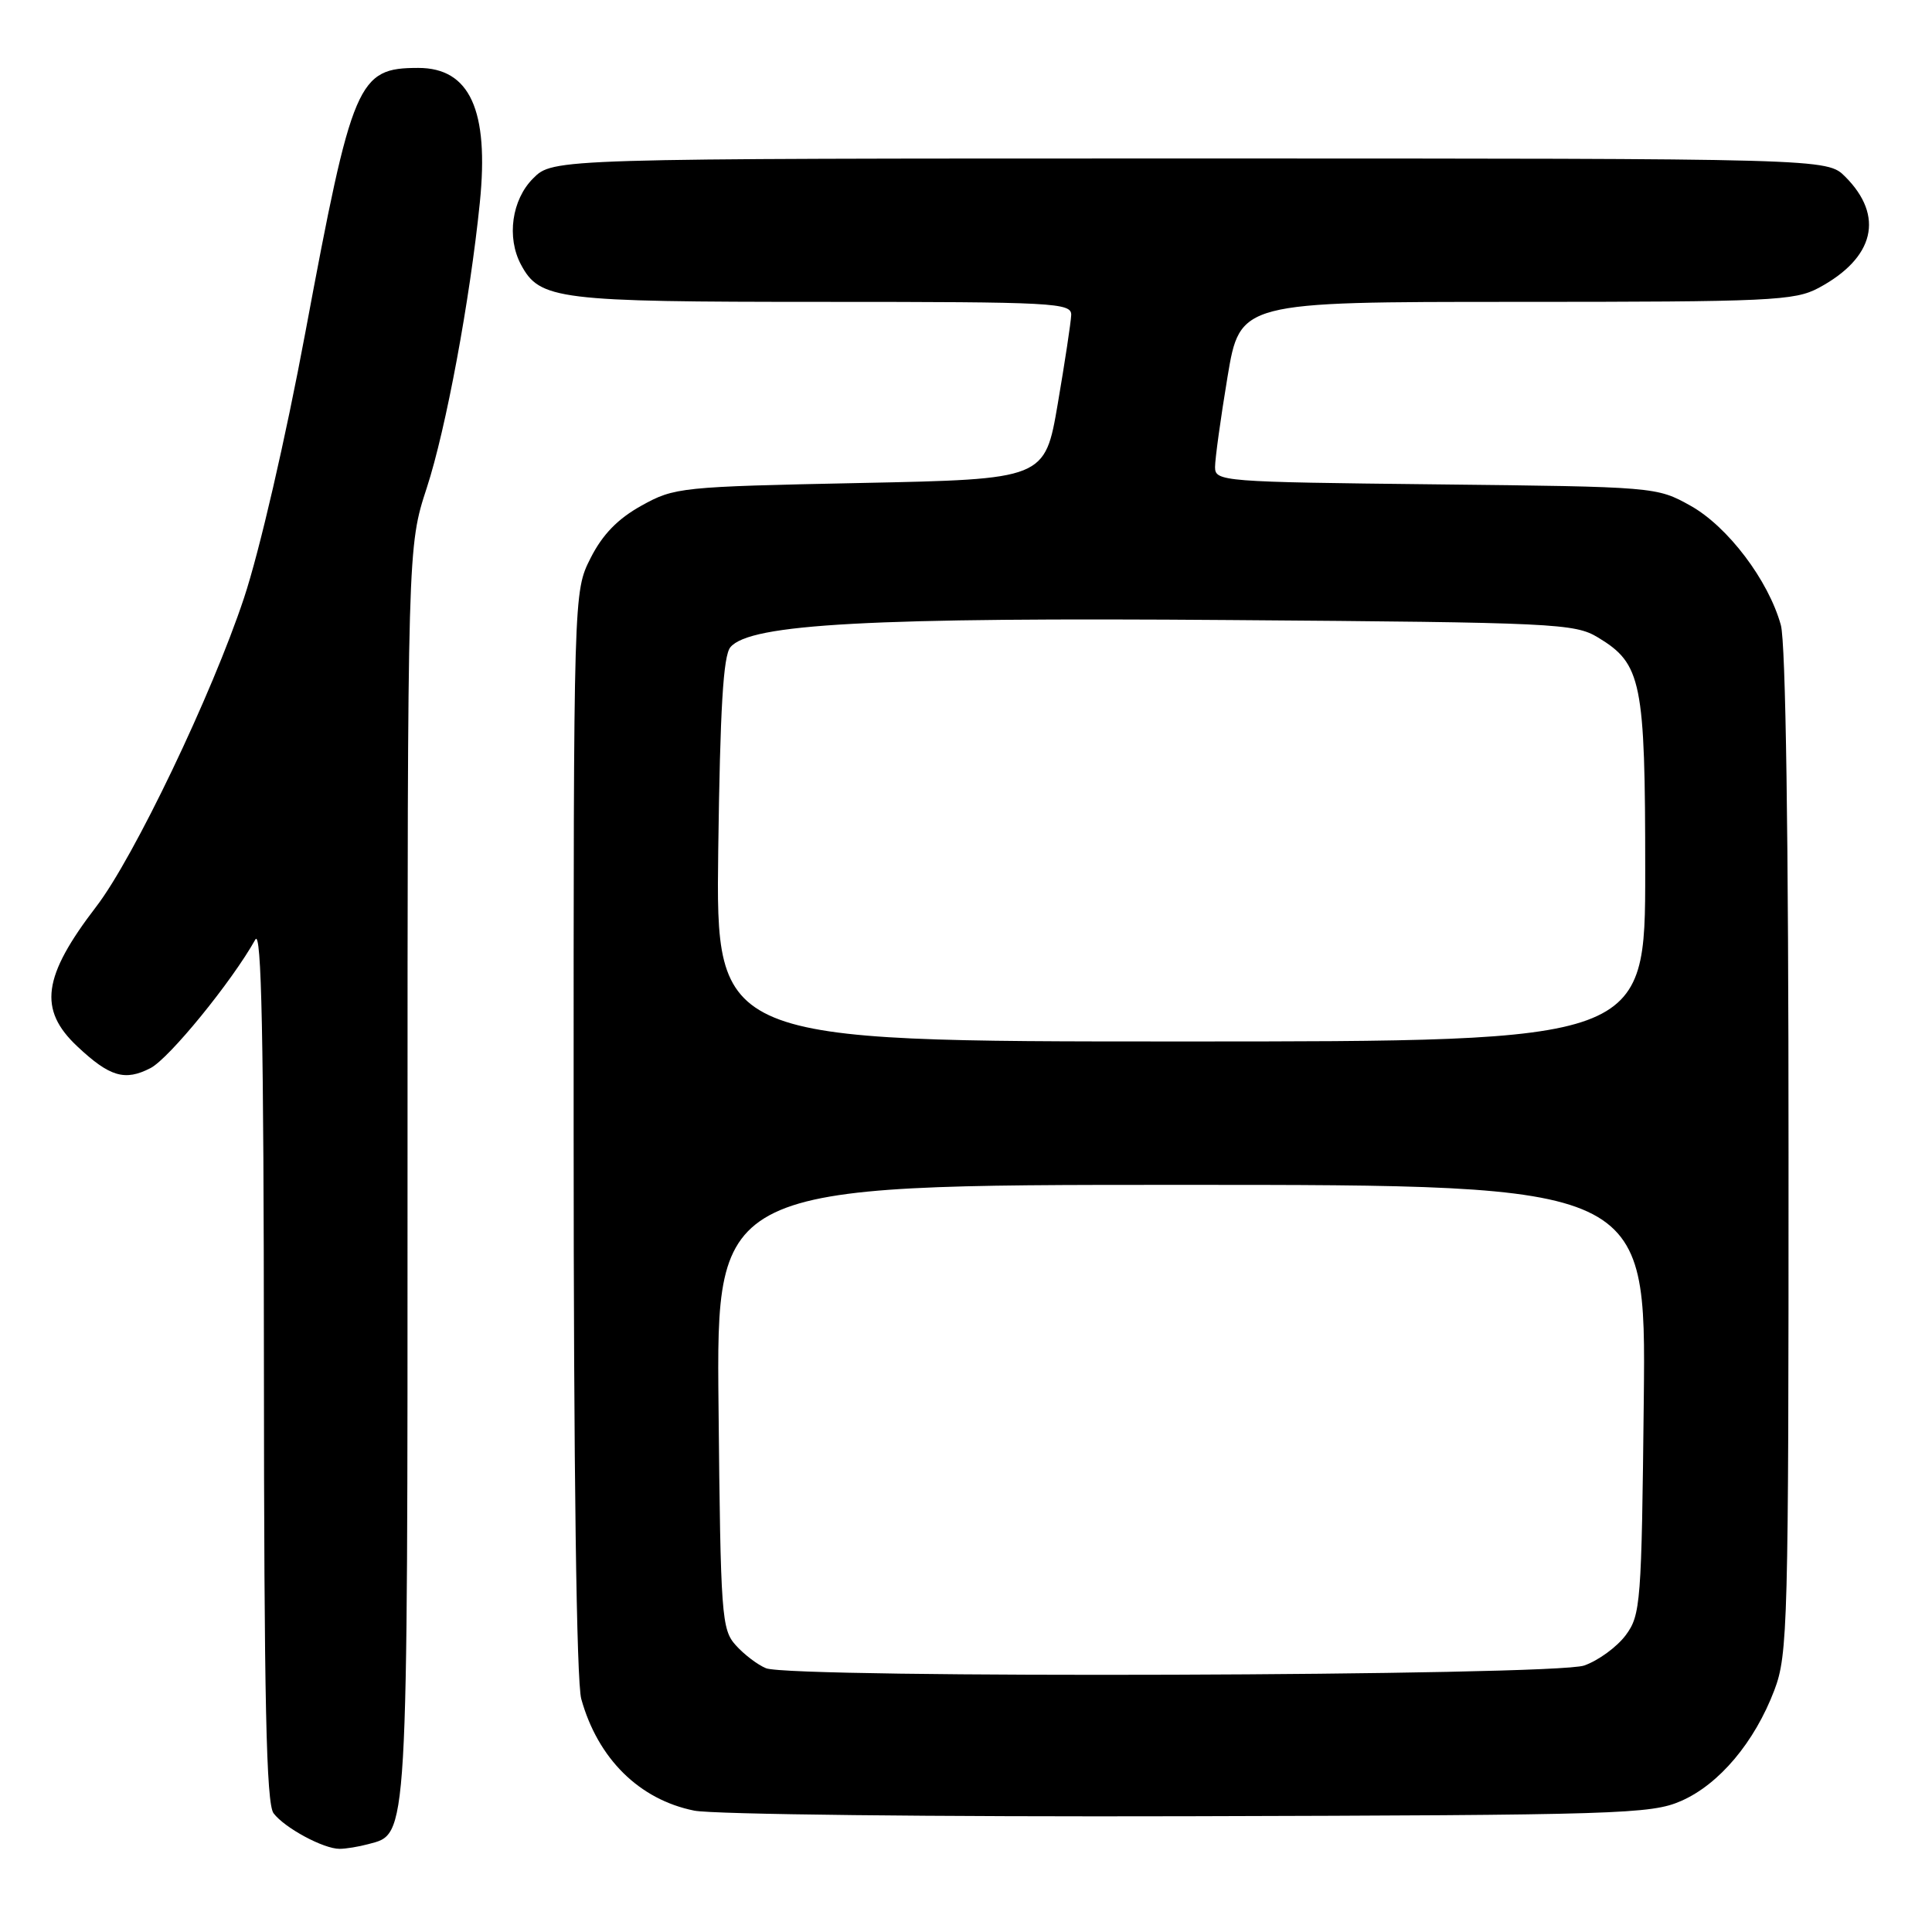 <?xml version="1.0" encoding="UTF-8" standalone="no"?>
<!DOCTYPE svg PUBLIC "-//W3C//DTD SVG 1.1//EN" "http://www.w3.org/Graphics/SVG/1.1/DTD/svg11.dtd" >
<svg xmlns="http://www.w3.org/2000/svg" xmlns:xlink="http://www.w3.org/1999/xlink" version="1.1" viewBox="0 0 256 256">
 <g >
 <path fill="currentColor"
d=" M 48.79 244.36 C 54.11 242.94 54.00 244.76 54.00 155.27 C 54.00 72.44 54.00 72.44 56.56 64.61 C 59.09 56.86 62.27 39.77 63.58 26.84 C 64.82 14.61 62.26 9.00 55.43 9.00 C 47.40 9.00 46.69 10.68 40.47 44.00 C 37.83 58.15 34.39 73.04 32.33 79.24 C 28.09 92.01 17.73 113.65 12.76 120.12 C 5.64 129.40 5.04 133.77 10.25 138.66 C 14.54 142.69 16.55 143.28 19.94 141.53 C 22.42 140.25 30.73 130.05 33.83 124.50 C 34.65 123.01 34.95 137.35 34.97 180.56 C 34.99 225.42 35.28 238.99 36.25 240.27 C 37.73 242.22 42.88 244.99 45.00 244.98 C 45.83 244.98 47.53 244.70 48.79 244.36 Z  M 222.75 238.64 C 227.79 236.44 232.49 230.86 235.11 223.96 C 236.90 219.25 237.00 215.31 236.99 152.74 C 236.99 110.74 236.62 85.15 235.97 82.82 C 234.32 76.88 228.94 69.77 224.00 67.01 C 219.52 64.51 219.35 64.50 190.25 64.18 C 161.88 63.87 161.00 63.80 161.00 61.89 C 161.00 60.80 161.74 55.43 162.65 49.95 C 164.31 40.00 164.31 40.00 200.92 40.00 C 234.64 40.00 237.80 39.85 240.98 38.15 C 248.40 34.17 249.72 28.63 244.50 23.41 C 242.09 21.00 242.09 21.00 157.68 21.00 C 73.27 21.00 73.27 21.00 70.64 23.64 C 67.81 26.46 67.11 31.47 69.03 35.06 C 71.52 39.72 73.81 40.00 108.95 40.00 C 139.78 40.00 142.00 40.12 141.94 41.75 C 141.90 42.71 141.10 48.00 140.16 53.50 C 138.45 63.50 138.45 63.50 113.97 64.00 C 90.19 64.49 89.37 64.57 85.00 67.00 C 81.85 68.75 79.83 70.83 78.25 73.96 C 76.00 78.42 76.00 78.42 76.01 149.96 C 76.01 194.80 76.39 222.85 77.02 225.12 C 79.22 233.03 84.71 238.46 92.00 239.92 C 94.48 240.42 123.95 240.75 157.50 240.66 C 214.57 240.51 218.77 240.38 222.75 238.64 Z  M 101.50 221.05 C 100.40 220.60 98.60 219.24 97.50 218.01 C 95.61 215.92 95.48 214.16 95.21 186.40 C 94.91 157.00 94.91 157.00 156.51 157.00 C 218.11 157.00 218.11 157.00 217.81 185.43 C 217.52 212.46 217.40 214.00 215.41 216.68 C 214.25 218.23 211.78 220.04 209.91 220.69 C 205.93 222.09 104.85 222.42 101.50 221.05 Z  M 95.17 112.65 C 95.42 93.90 95.83 86.90 96.78 85.76 C 99.36 82.66 115.36 81.79 163.11 82.16 C 206.05 82.48 208.67 82.61 211.73 84.46 C 217.53 87.96 218.00 90.27 218.00 115.40 C 218.00 138.00 218.00 138.00 156.42 138.00 C 94.85 138.00 94.85 138.00 95.17 112.65 Z "/>
</g>
</svg>